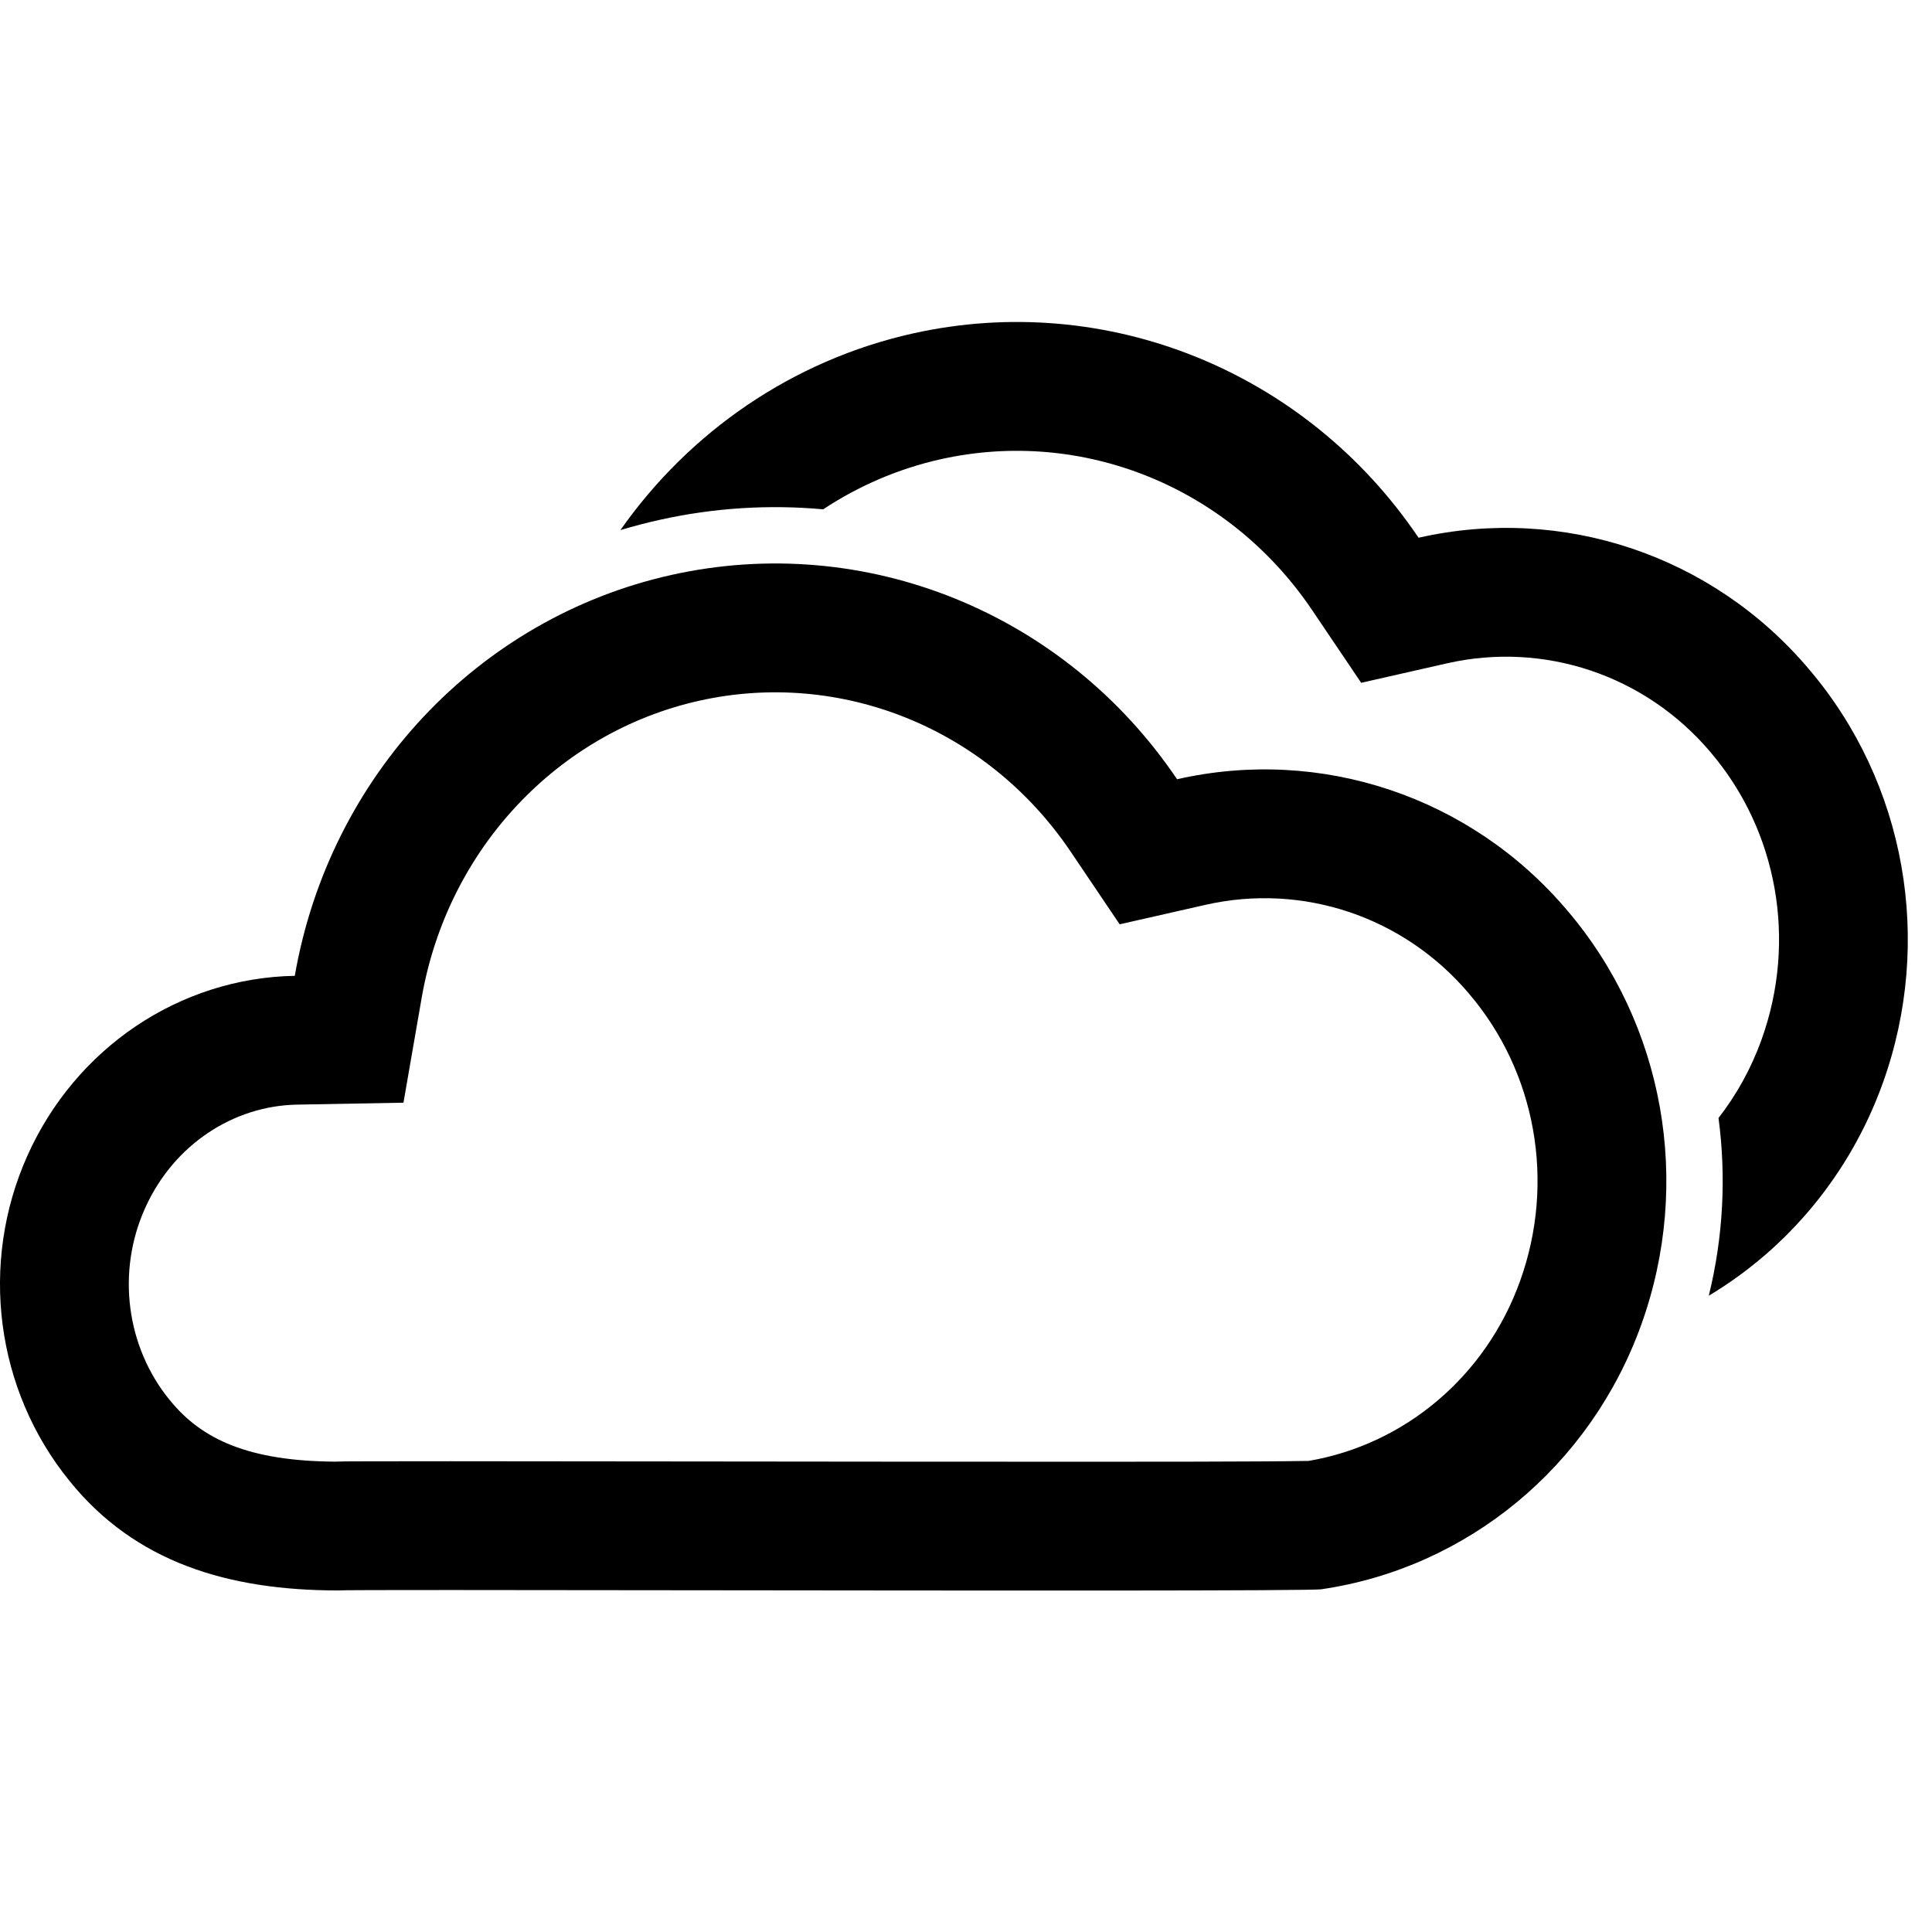 <svg width="24" height="24" viewBox="0 0 24 24" xmlns="http://www.w3.org/2000/svg">
<path d="M8.189 6.459C8.026 6.495 7.865 6.538 7.707 6.585C8.564 5.364 9.845 4.476 11.341 4.142C13.744 3.607 16.223 4.608 17.622 6.68C19.41 6.274 21.273 6.895 22.47 8.311C23.676 9.726 24.021 11.694 23.389 13.454C22.983 14.584 22.209 15.508 21.227 16.096C21.407 15.366 21.445 14.617 21.348 13.888C21.572 13.6 21.754 13.273 21.883 12.913C22.326 11.682 22.079 10.319 21.252 9.348L21.249 9.344C20.436 8.383 19.179 7.967 17.976 8.24L16.909 8.482L16.297 7.575C15.258 6.038 13.437 5.315 11.689 5.704C11.161 5.822 10.667 6.035 10.226 6.327C9.556 6.266 8.87 6.307 8.189 6.459ZM16.182 18.149L16.256 18.148C17.442 17.946 18.455 17.106 18.883 15.913C19.326 14.682 19.079 13.319 18.252 12.348L18.249 12.344C17.436 11.383 16.179 10.967 14.976 11.24L13.909 11.482L13.297 10.575C12.258 9.038 10.437 8.315 8.689 8.704C6.938 9.094 5.561 10.538 5.238 12.396L5.012 13.698L3.691 13.722C2.9 13.736 2.155 14.219 1.801 15.011C1.446 15.803 1.57 16.729 2.104 17.387L2.109 17.392L2.109 17.392C2.504 17.883 3.095 18.151 4.167 18.157L4.201 18.156C4.229 18.155 4.263 18.155 4.299 18.154C4.372 18.154 4.472 18.153 4.594 18.153C4.839 18.152 5.184 18.152 5.602 18.152C6.437 18.152 7.568 18.153 8.784 18.155C10.501 18.157 12.387 18.159 13.854 18.158C14.588 18.158 15.215 18.157 15.663 18.154C15.887 18.153 16.062 18.151 16.182 18.149ZM0.863 18.396C-0.056 17.265 -0.259 15.695 0.34 14.357C0.939 13.019 2.229 12.148 3.662 12.122C4.092 9.645 5.938 7.677 8.341 7.142C10.744 6.607 13.223 7.608 14.622 9.68C16.41 9.274 18.273 9.895 19.47 11.311C20.676 12.726 21.022 14.694 20.389 16.454C19.757 18.215 18.231 19.475 16.418 19.742C16.333 19.764 12.214 19.759 8.782 19.755C6.349 19.752 4.261 19.749 4.2 19.757C2.836 19.757 1.678 19.408 0.863 18.396Z" fill="currentColor"/>
</svg>

